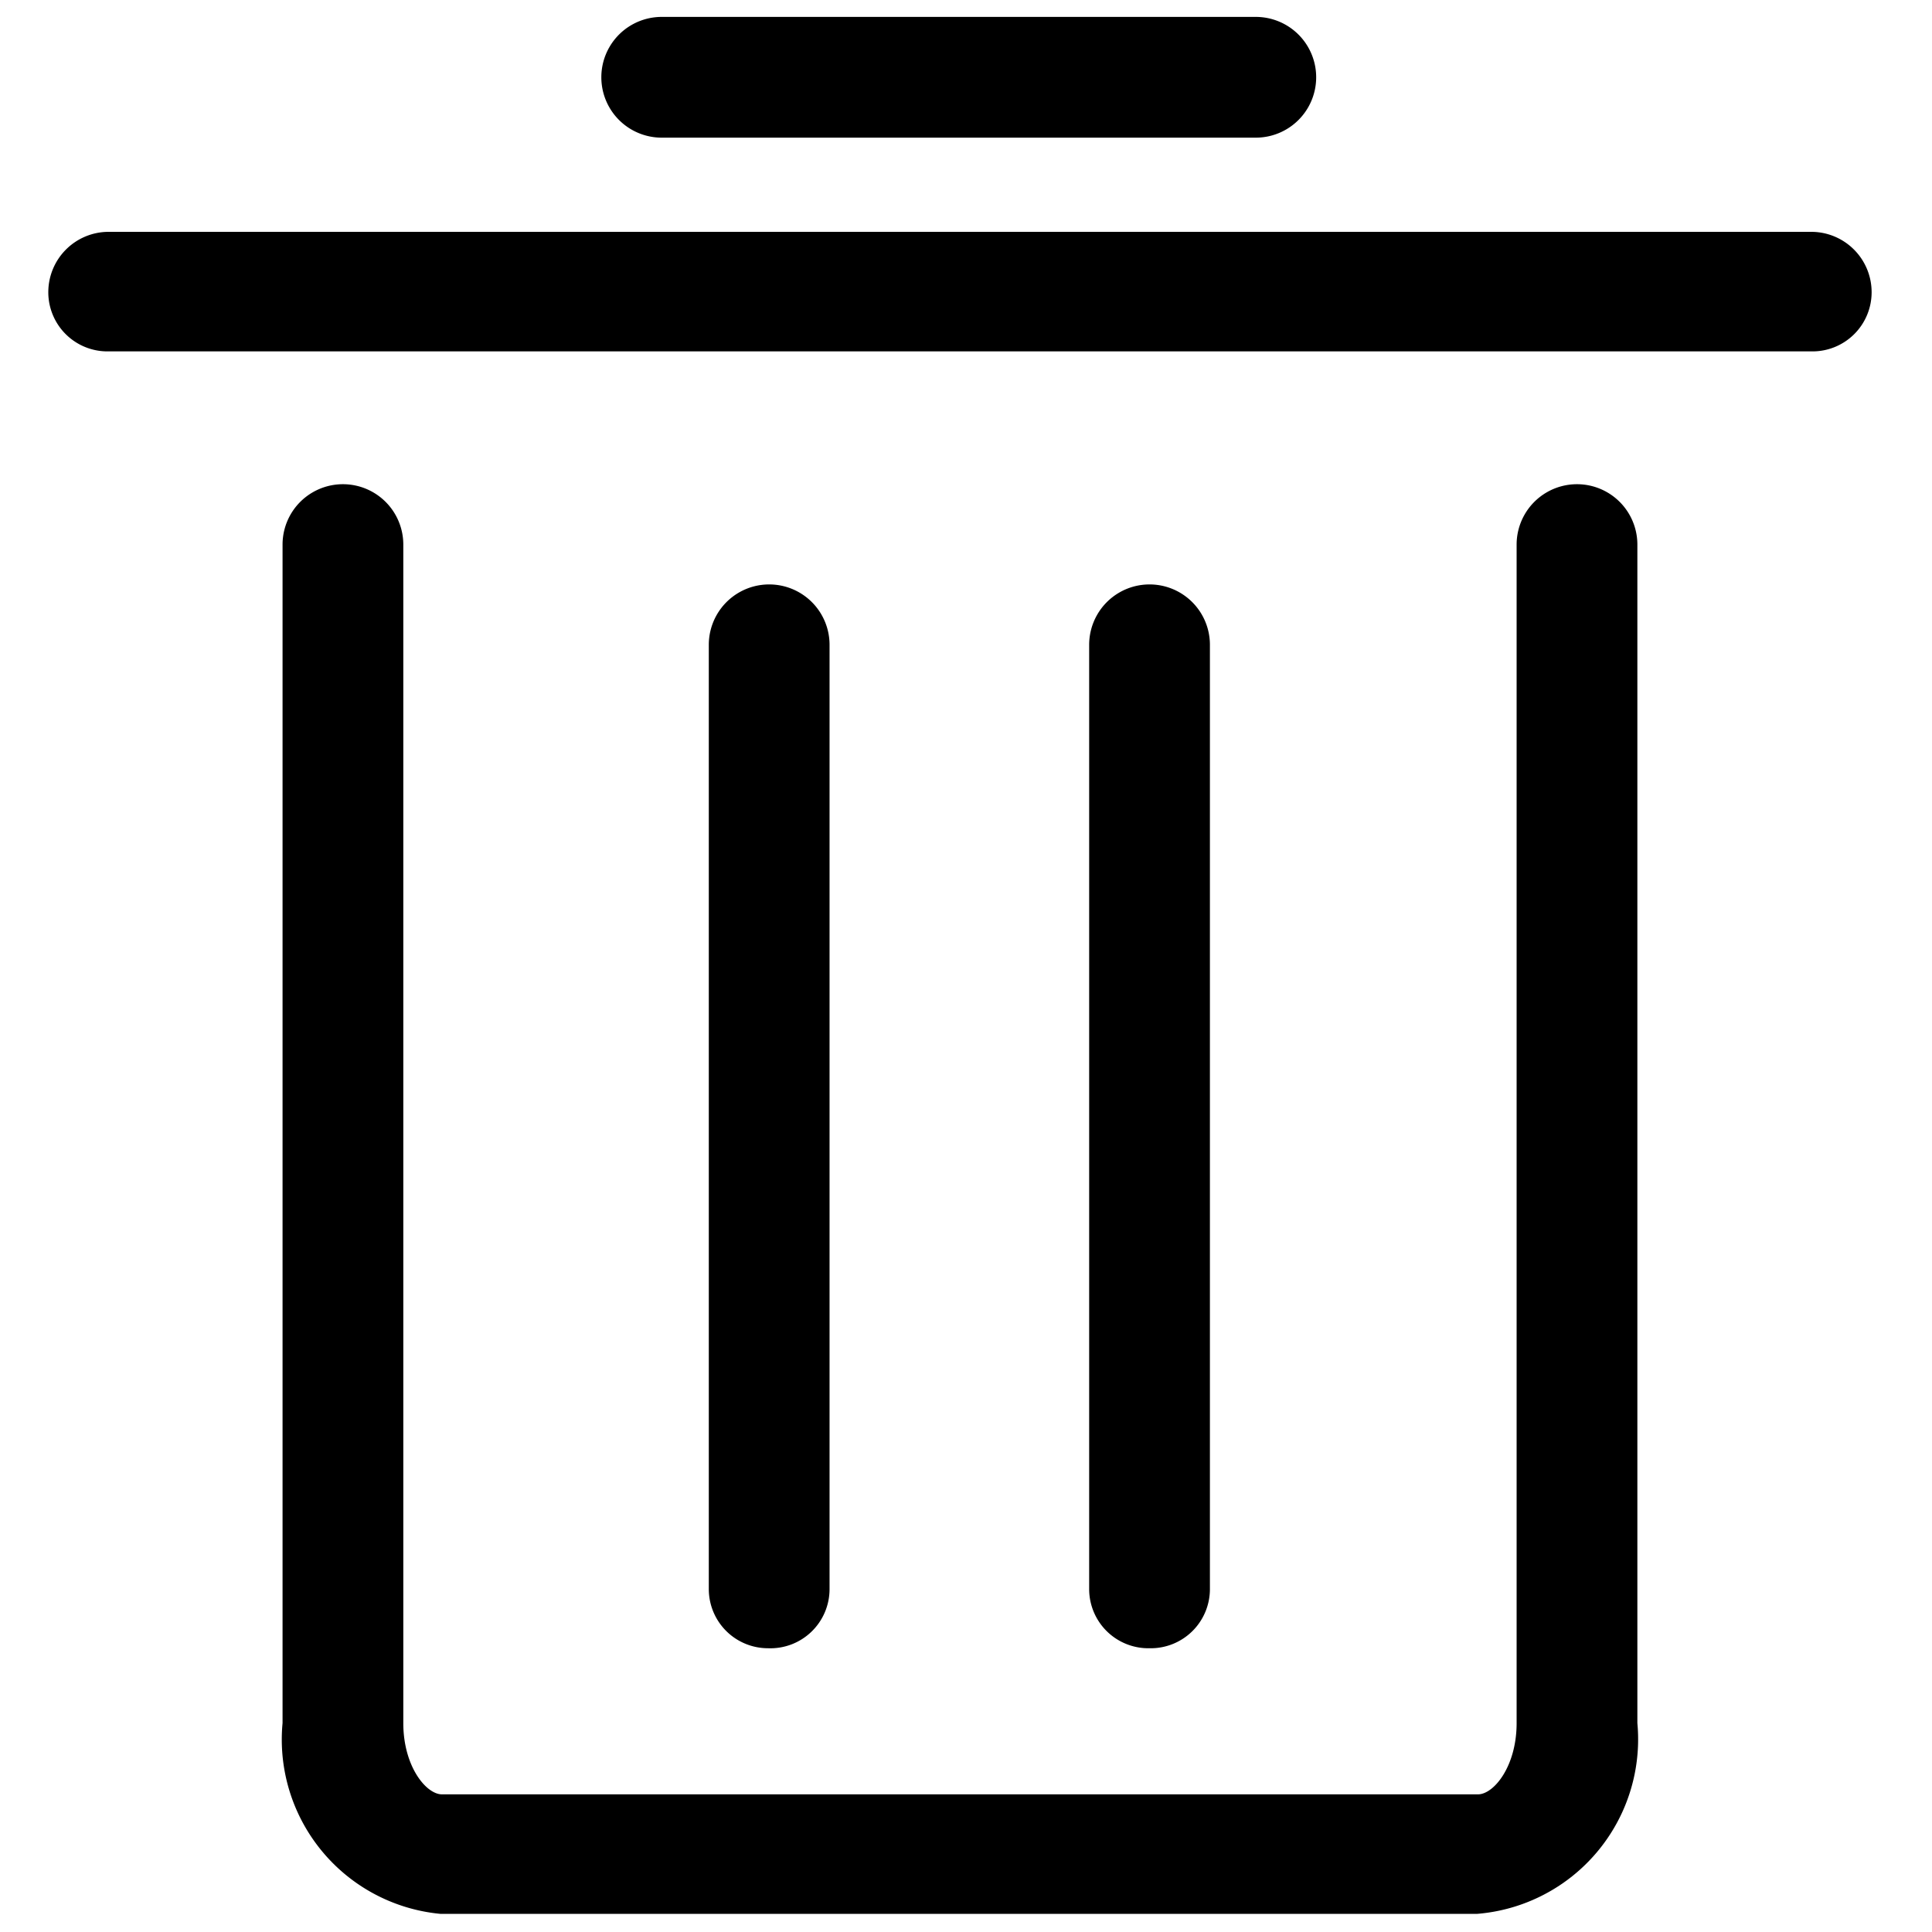 <?xml version="1.0" standalone="no"?><!DOCTYPE svg PUBLIC "-//W3C//DTD SVG 1.1//EN" "http://www.w3.org/Graphics/SVG/1.1/DTD/svg11.dtd"><svg class="icon" width="200px" height="200.00px" viewBox="0 0 1024 1024" version="1.1" xmlns="http://www.w3.org/2000/svg"><path   d="M782.72 1014.4H233.6a92.8 92.8 0 0 1-83.84-101.12V288.64a32 32 0 1 1 64 0v624.64c0 23.04 12.16 37.76 20.48 37.76h549.12c8.32 0 20.48-14.72 20.48-37.76V288.64a32 32 0 1 1 64 0v624.64a92.8 92.8 0 0 1-85.12 101.12zM960 186.24H57.6a31.36 31.36 0 0 1-32-31.36 32 32 0 0 1 32-32H960a32 32 0 0 1 32 32 31.36 31.36 0 0 1-32 31.36zM665.6 72.96H350.72a32 32 0 1 1 0-64h314.88a32 32 0 1 1 0 64z"  /><path   d="M407.04 873.6a31.36 31.36 0 0 1-31.36-31.36V341.76a32 32 0 1 1 64 0v500.48a31.36 31.36 0 0 1-32.64 31.36zM609.28 873.6a31.36 31.36 0 0 1-32-31.36V341.76a32 32 0 1 1 64 0v500.48a31.36 31.36 0 0 1-32 31.36z"  /></svg>